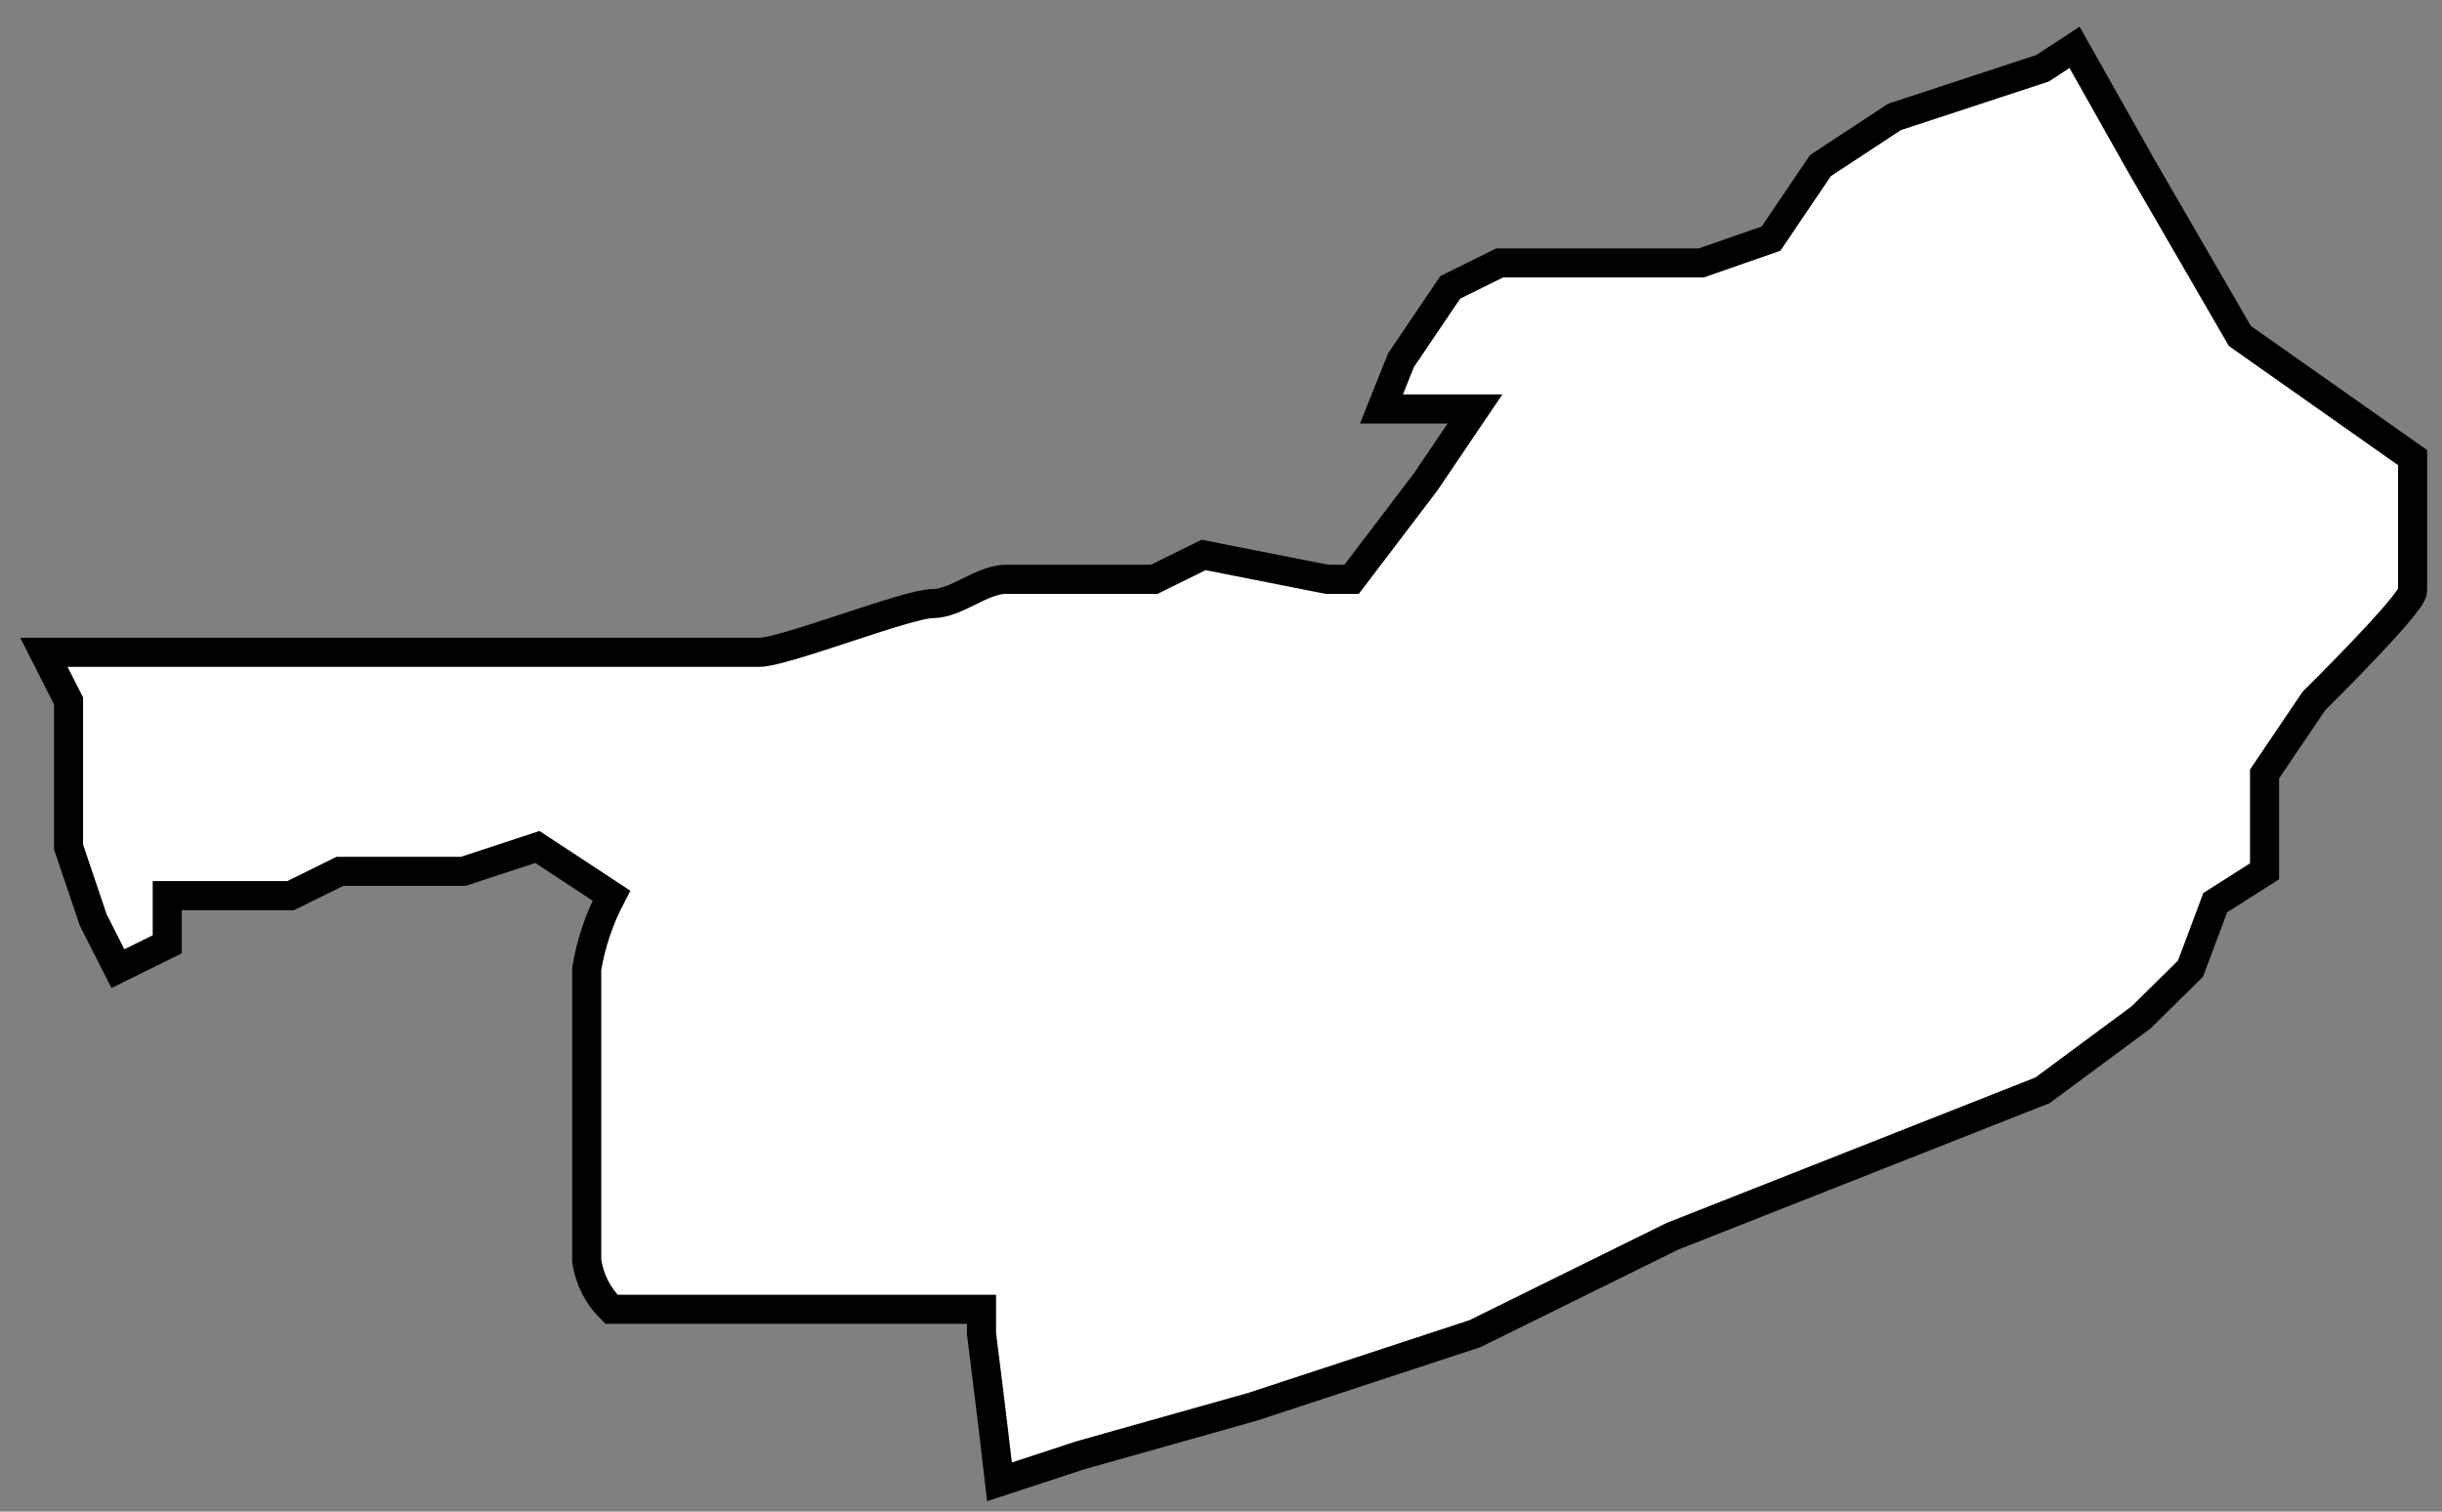 <svg width="84" height="52" viewBox="0 0 84 52" fill="none" xmlns="http://www.w3.org/2000/svg">
<rect x="0" y="0" width="84" height="52" fill="#808080" stroke="none"/>
<path d="M43.098 48.389L50.737 45.877L57.526 42.529L66.014 39.181L70.258 37.507L73.653 34.995L75.35 33.321L76.199 31.053L77.896 29.973V26.624L79.594 24.113C79.594 24.113 82.989 20.765 82.989 20.329V15.742L77.047 11.557L73.653 5.697L71.361 1.629L70.258 2.349L65.165 4.023L62.619 5.697L60.921 8.208L58.519 9.045H51.585L49.888 9.883L48.19 12.394L47.52 14.068H50.737L49.039 16.579L46.493 19.928H45.644L41.401 19.09L39.703 19.928H34.611C33.762 19.928 32.913 20.765 32.064 20.765C31.216 20.765 26.972 22.439 26.123 22.439H1.51L2.358 24.113V29.136L3.207 31.647L4.056 33.321L5.753 32.484V30.81H9.997L11.695 29.973H15.938L18.485 29.136L21.031 30.81C20.616 31.598 20.329 32.445 20.182 33.321V43.366C20.271 44.001 20.569 44.589 21.031 45.04H33.762V45.877C33.762 45.877 34.127 48.757 34.381 50.975L37.157 50.063L43.098 48.389Z" fill="white" stroke="black" stroke-miterlimit="10"/>
</svg>
